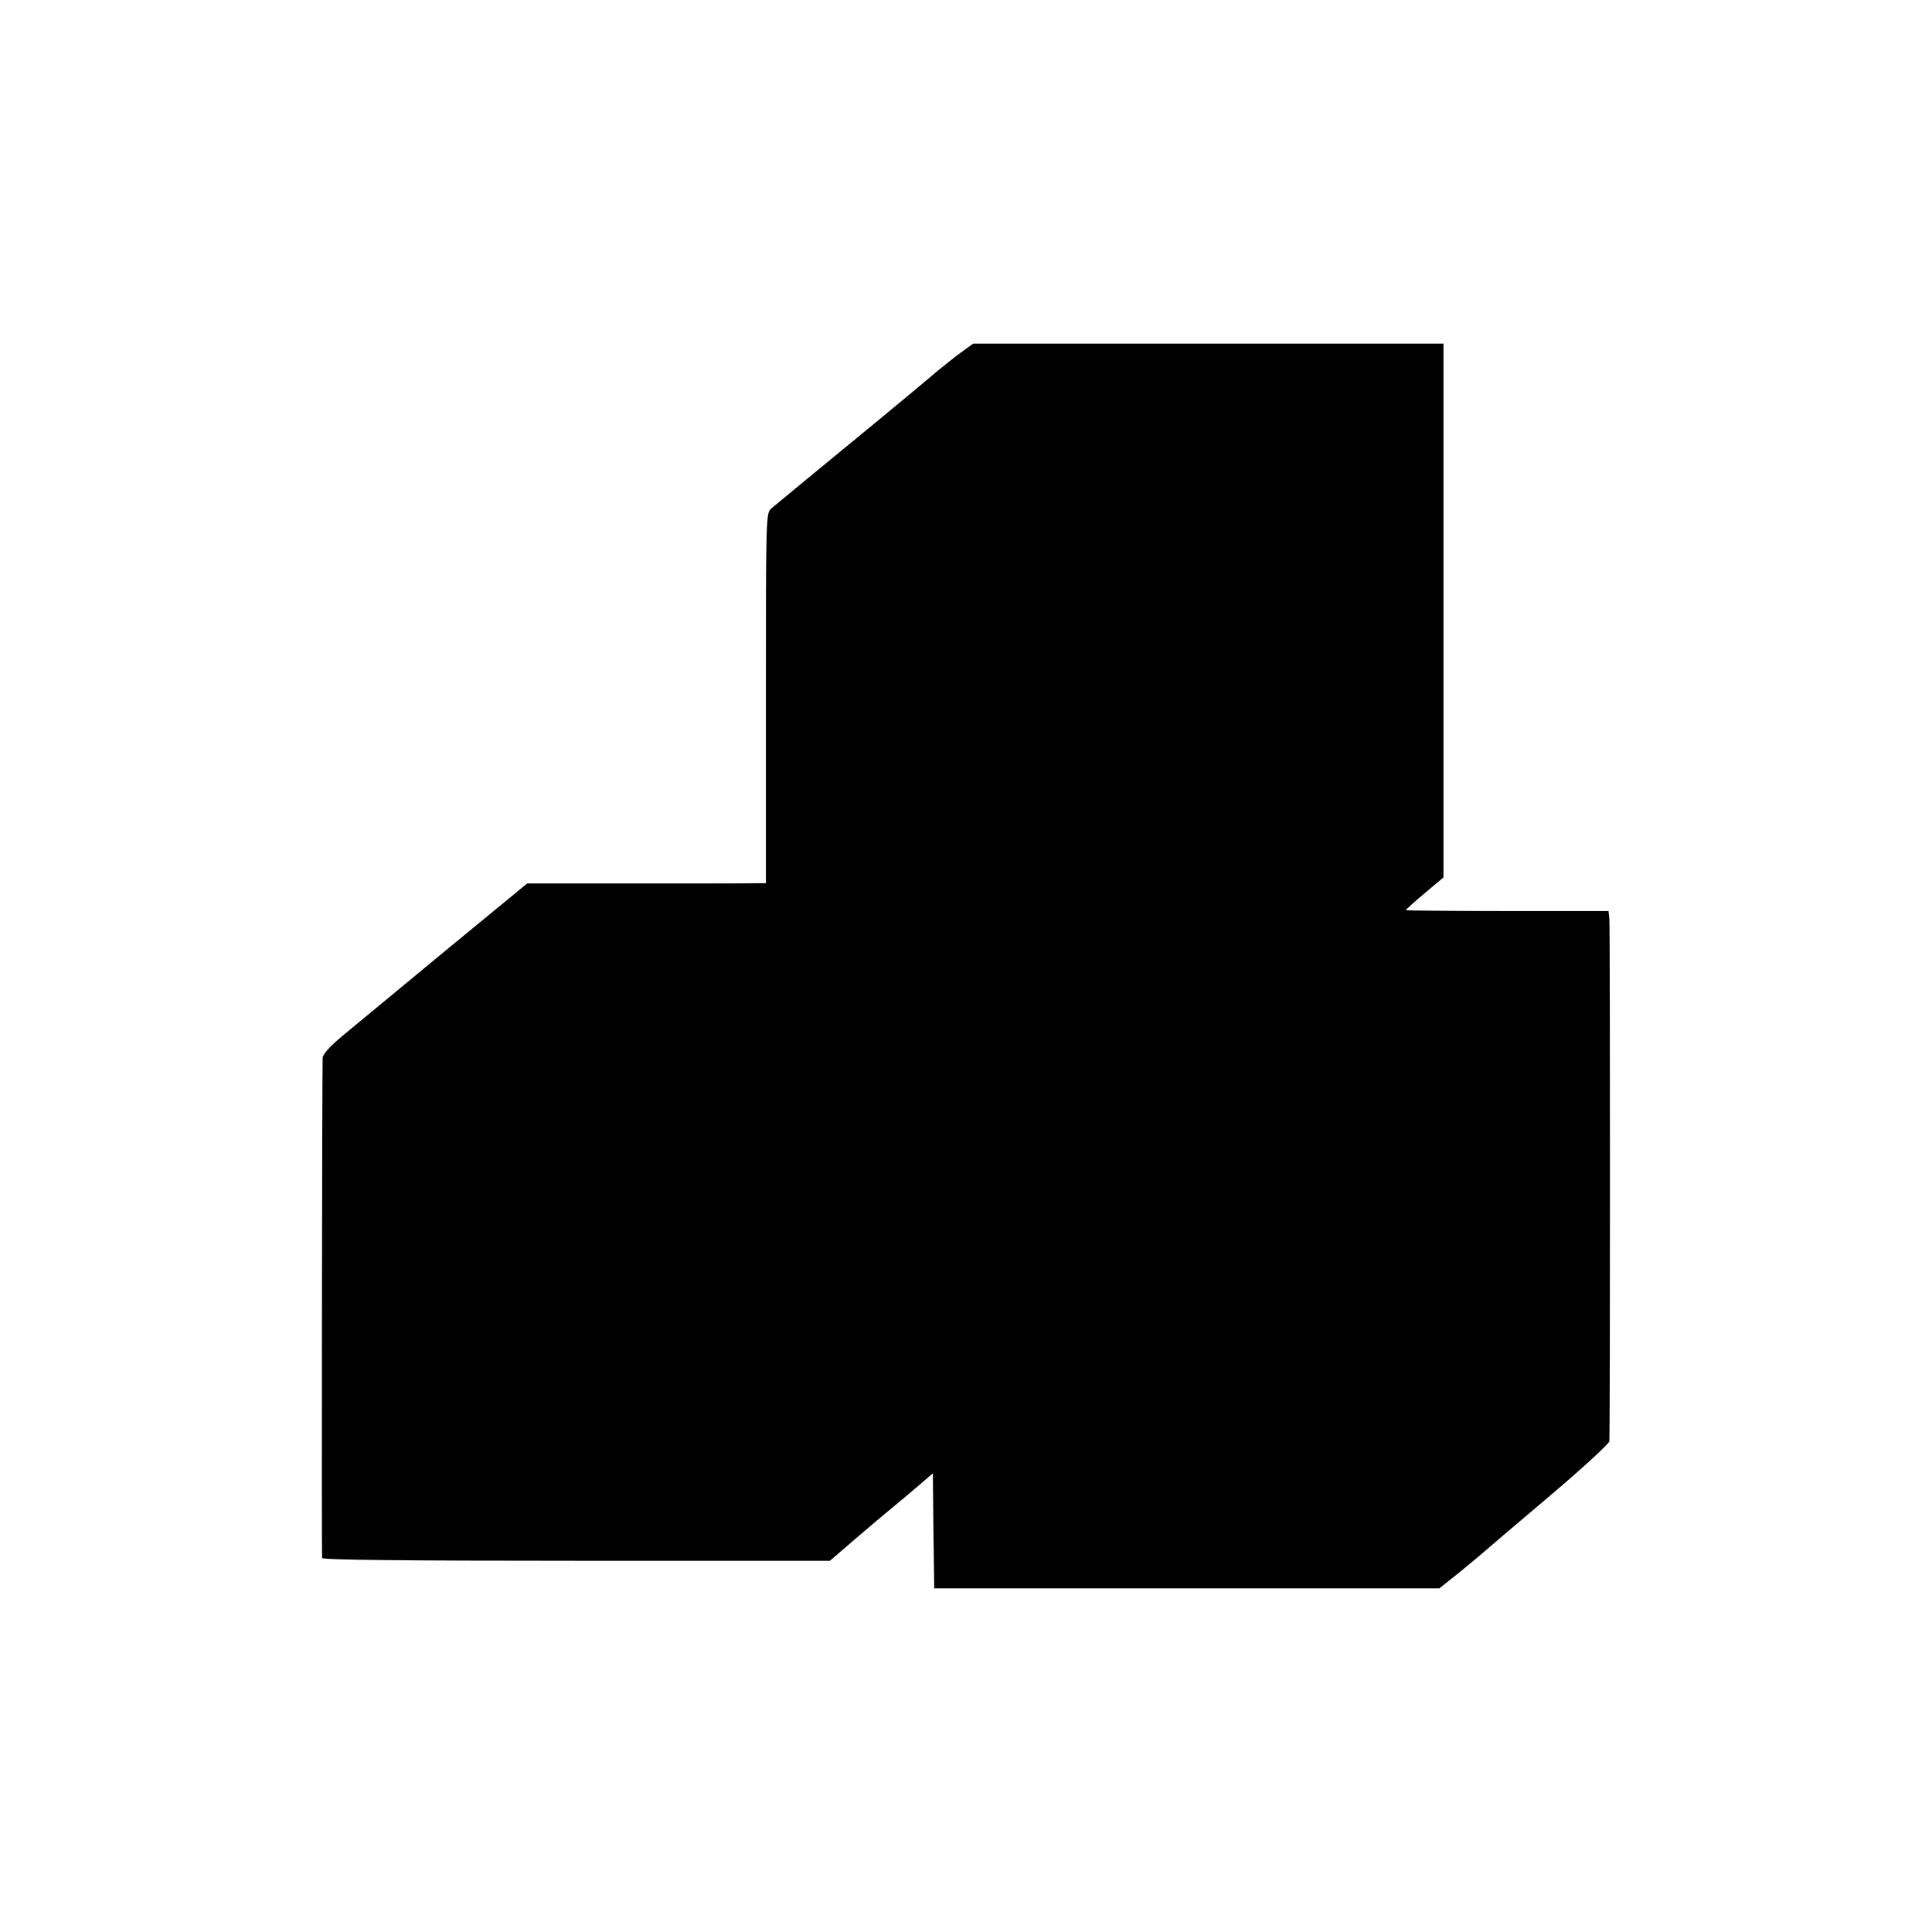 <?xml version="1.0" standalone="no"?>
<!DOCTYPE svg PUBLIC "-//W3C//DTD SVG 20010904//EN"
 "http://www.w3.org/TR/2001/REC-SVG-20010904/DTD/svg10.dtd">
<svg version="1.0" xmlns="http://www.w3.org/2000/svg"
 width="700pt" height="700pt" viewBox="0 0 700 700"
 preserveAspectRatio="xMidYMid meet">
<g transform="translate(0,700) scale(0.1,-0.1)"
fill="#000000" stroke="none">
<path d="M3486 5726 c-23 -16 -79 -61 -126 -101 -76 -64 -214 -178 -460 -380
-47 -39 -94 -78 -105 -87 -20 -17 -20 -27 -20 -688 l0 -670 -30 0 c-16 -1
-211 -1 -433 -1 l-402 0 -293 -241 c-160 -133 -327 -270 -370 -306 -51 -42
-77 -71 -78 -85 -2 -67 -4 -1804 -2 -1812 2 -7 318 -10 922 -10 l918 0 87 75
c48 41 109 93 136 115 27 22 71 59 99 83 l51 44 2 -209 3 -208 915 0 915 0 80
64 c44 36 82 68 85 71 3 3 105 90 228 194 122 103 222 195 223 204 3 51 3
1871 0 1894 l-3 27 -365 0 c-201 0 -367 2 -369 3 -1 2 29 29 67 61 l69 58 0
967 0 967 -852 0 -852 0 -40 -29z"/>
</g>
</svg>
